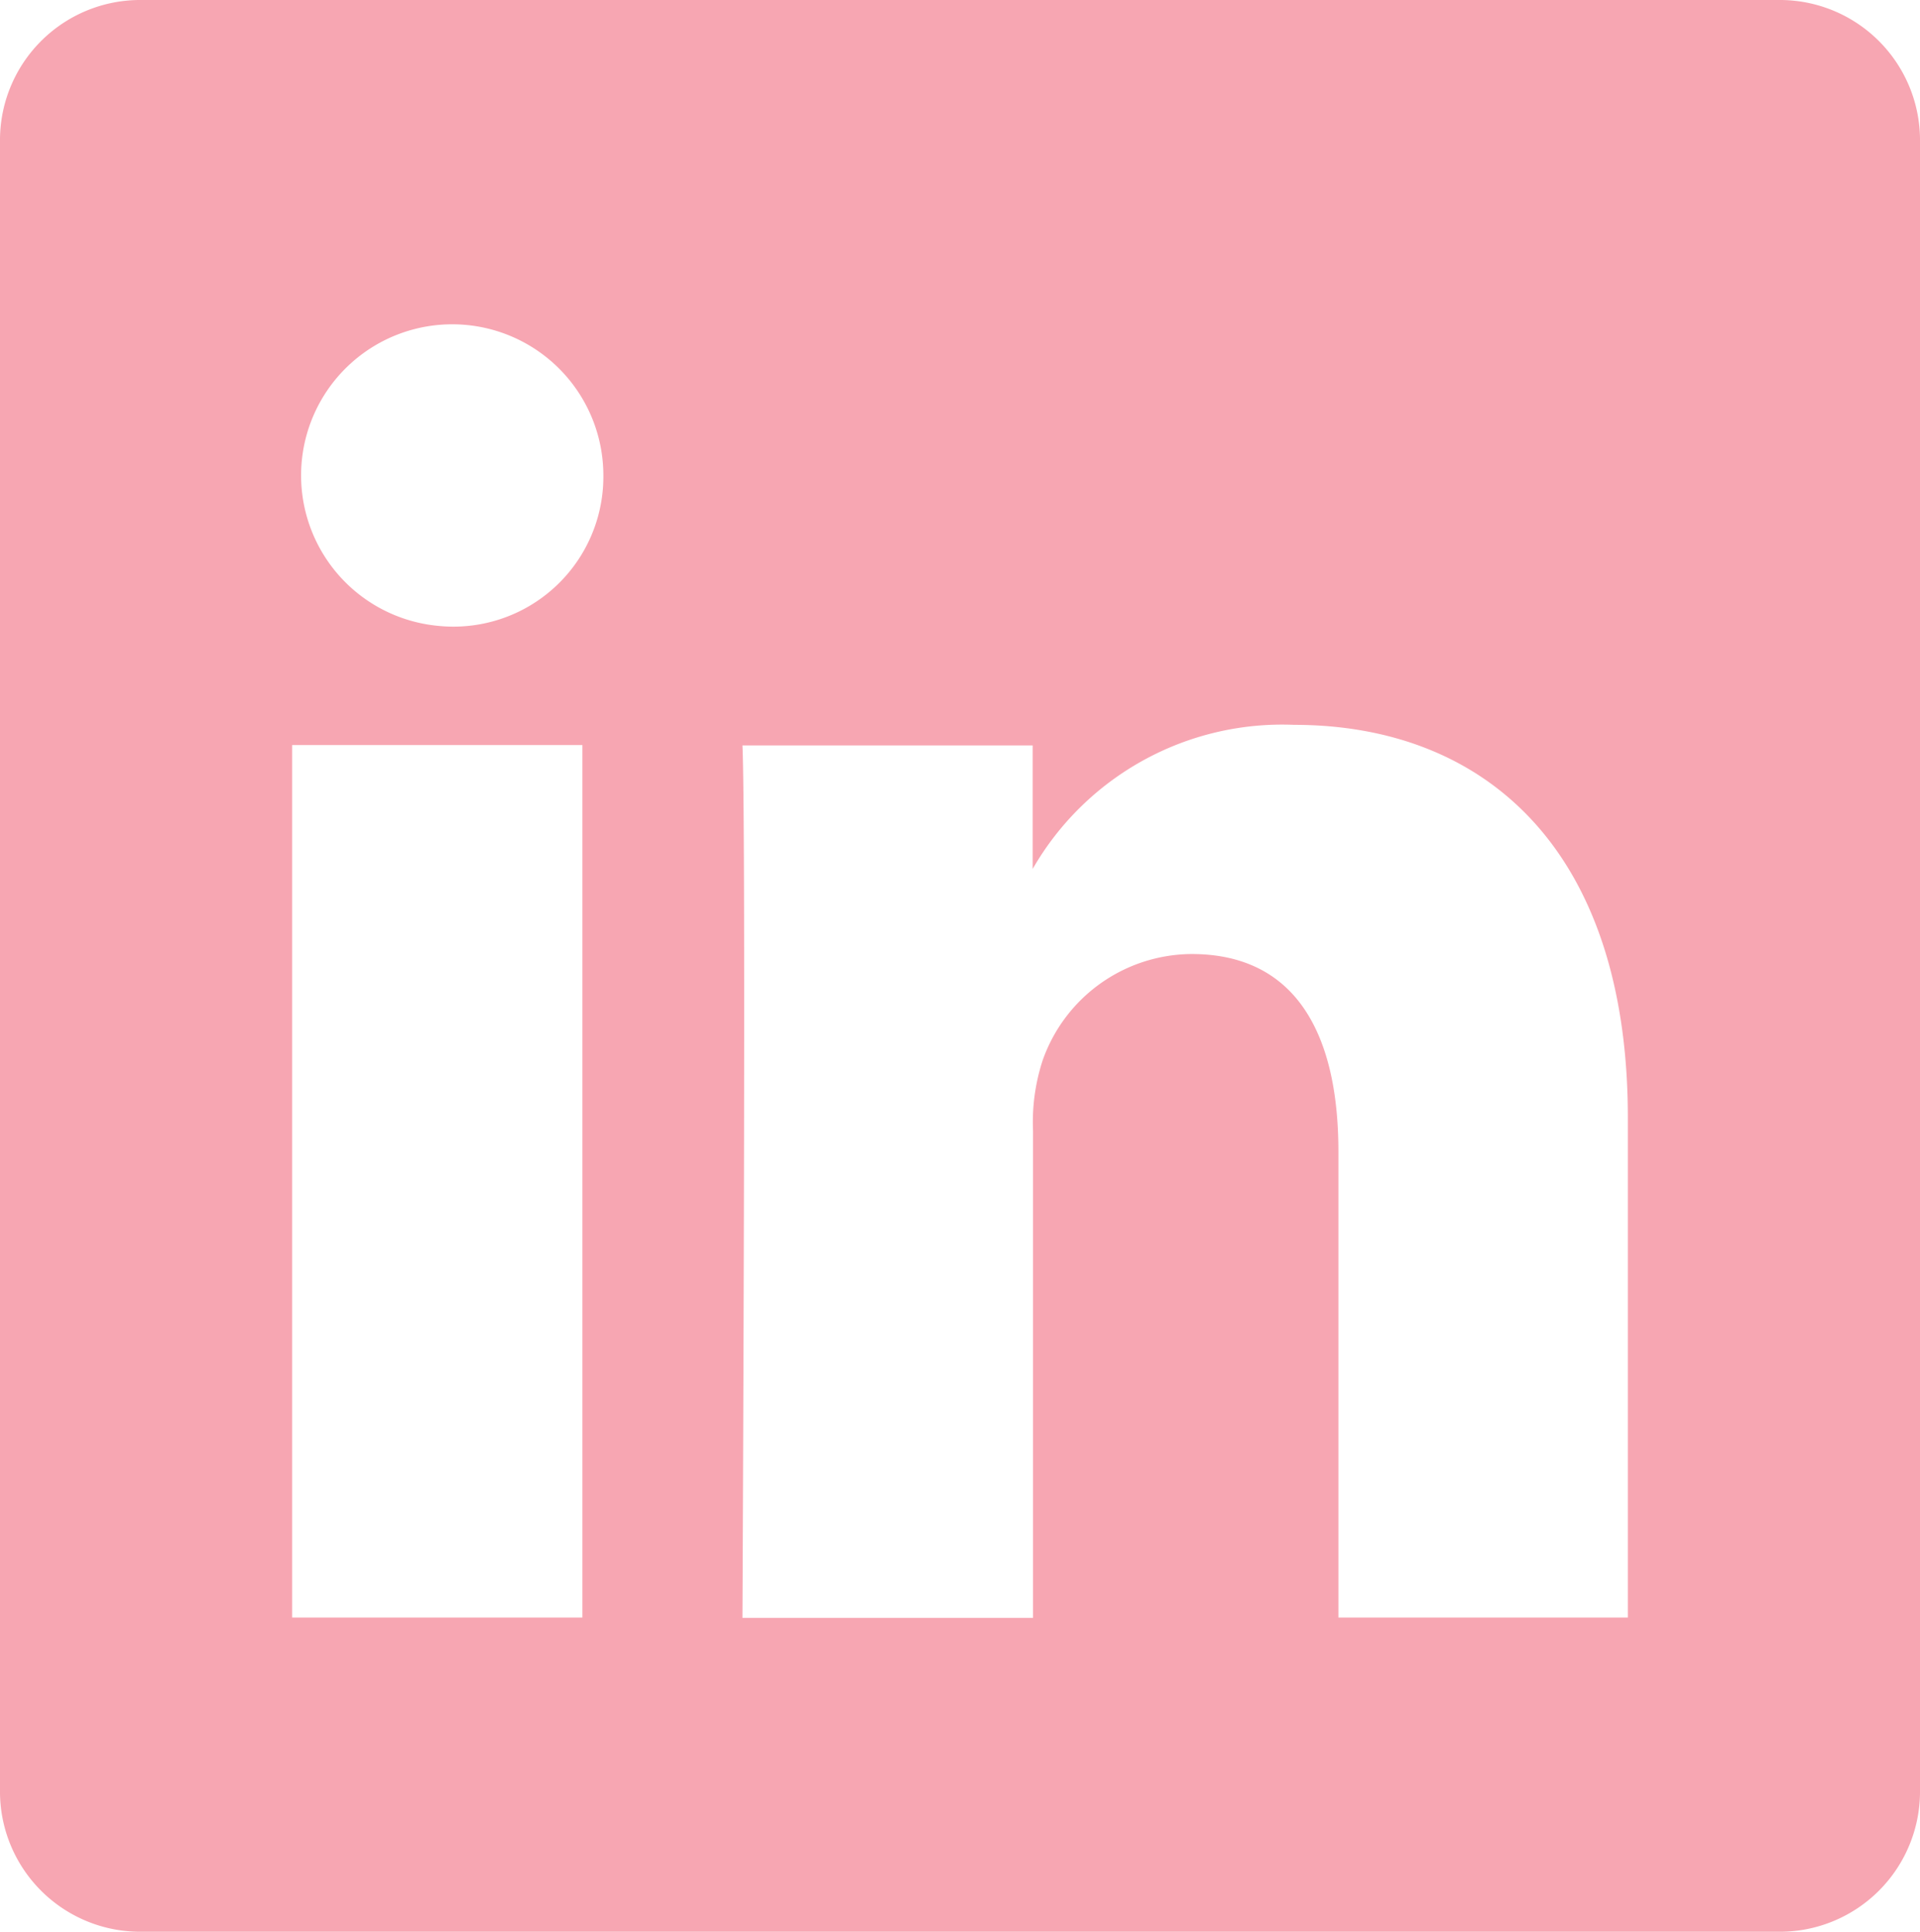 <svg id="Layer_1" data-name="Layer 1" xmlns="http://www.w3.org/2000/svg" viewBox="0 0 49.42 49.74"><defs><style>.cls-1{fill:#f7a6b2;}</style></defs><title>linkedin-icon</title><path class="cls-1" d="M102.32,348.44v-0.08l0,0.08h0Z" transform="translate(-75.74 -326)"/><path class="cls-1" d="M121.51,326H79.39a3.61,3.61,0,0,0-3.65,3.56v42.61a3.61,3.61,0,0,0,3.65,3.56h42.12a3.61,3.61,0,0,0,3.65-3.56V329.56A3.61,3.61,0,0,0,121.51,326ZM90.72,367.64H83.26V345.18h7.47v22.46ZM87,342.11h0a3.89,3.89,0,1,1,4.27-3.88,3.86,3.86,0,0,1-4.27,3.88Zm30.65,25.53h-7.46v-12c0-3-1.08-5.08-3.78-5.08a4.09,4.09,0,0,0-3.83,2.73,5.11,5.11,0,0,0-.25,1.82v12.54H94.85s0.1-20.35,0-22.46h7.47v3.18a7.41,7.41,0,0,1,6.73-3.71c4.91,0,8.59,3.21,8.59,10.11v12.88Z" transform="translate(-75.74 -326)"/></svg>